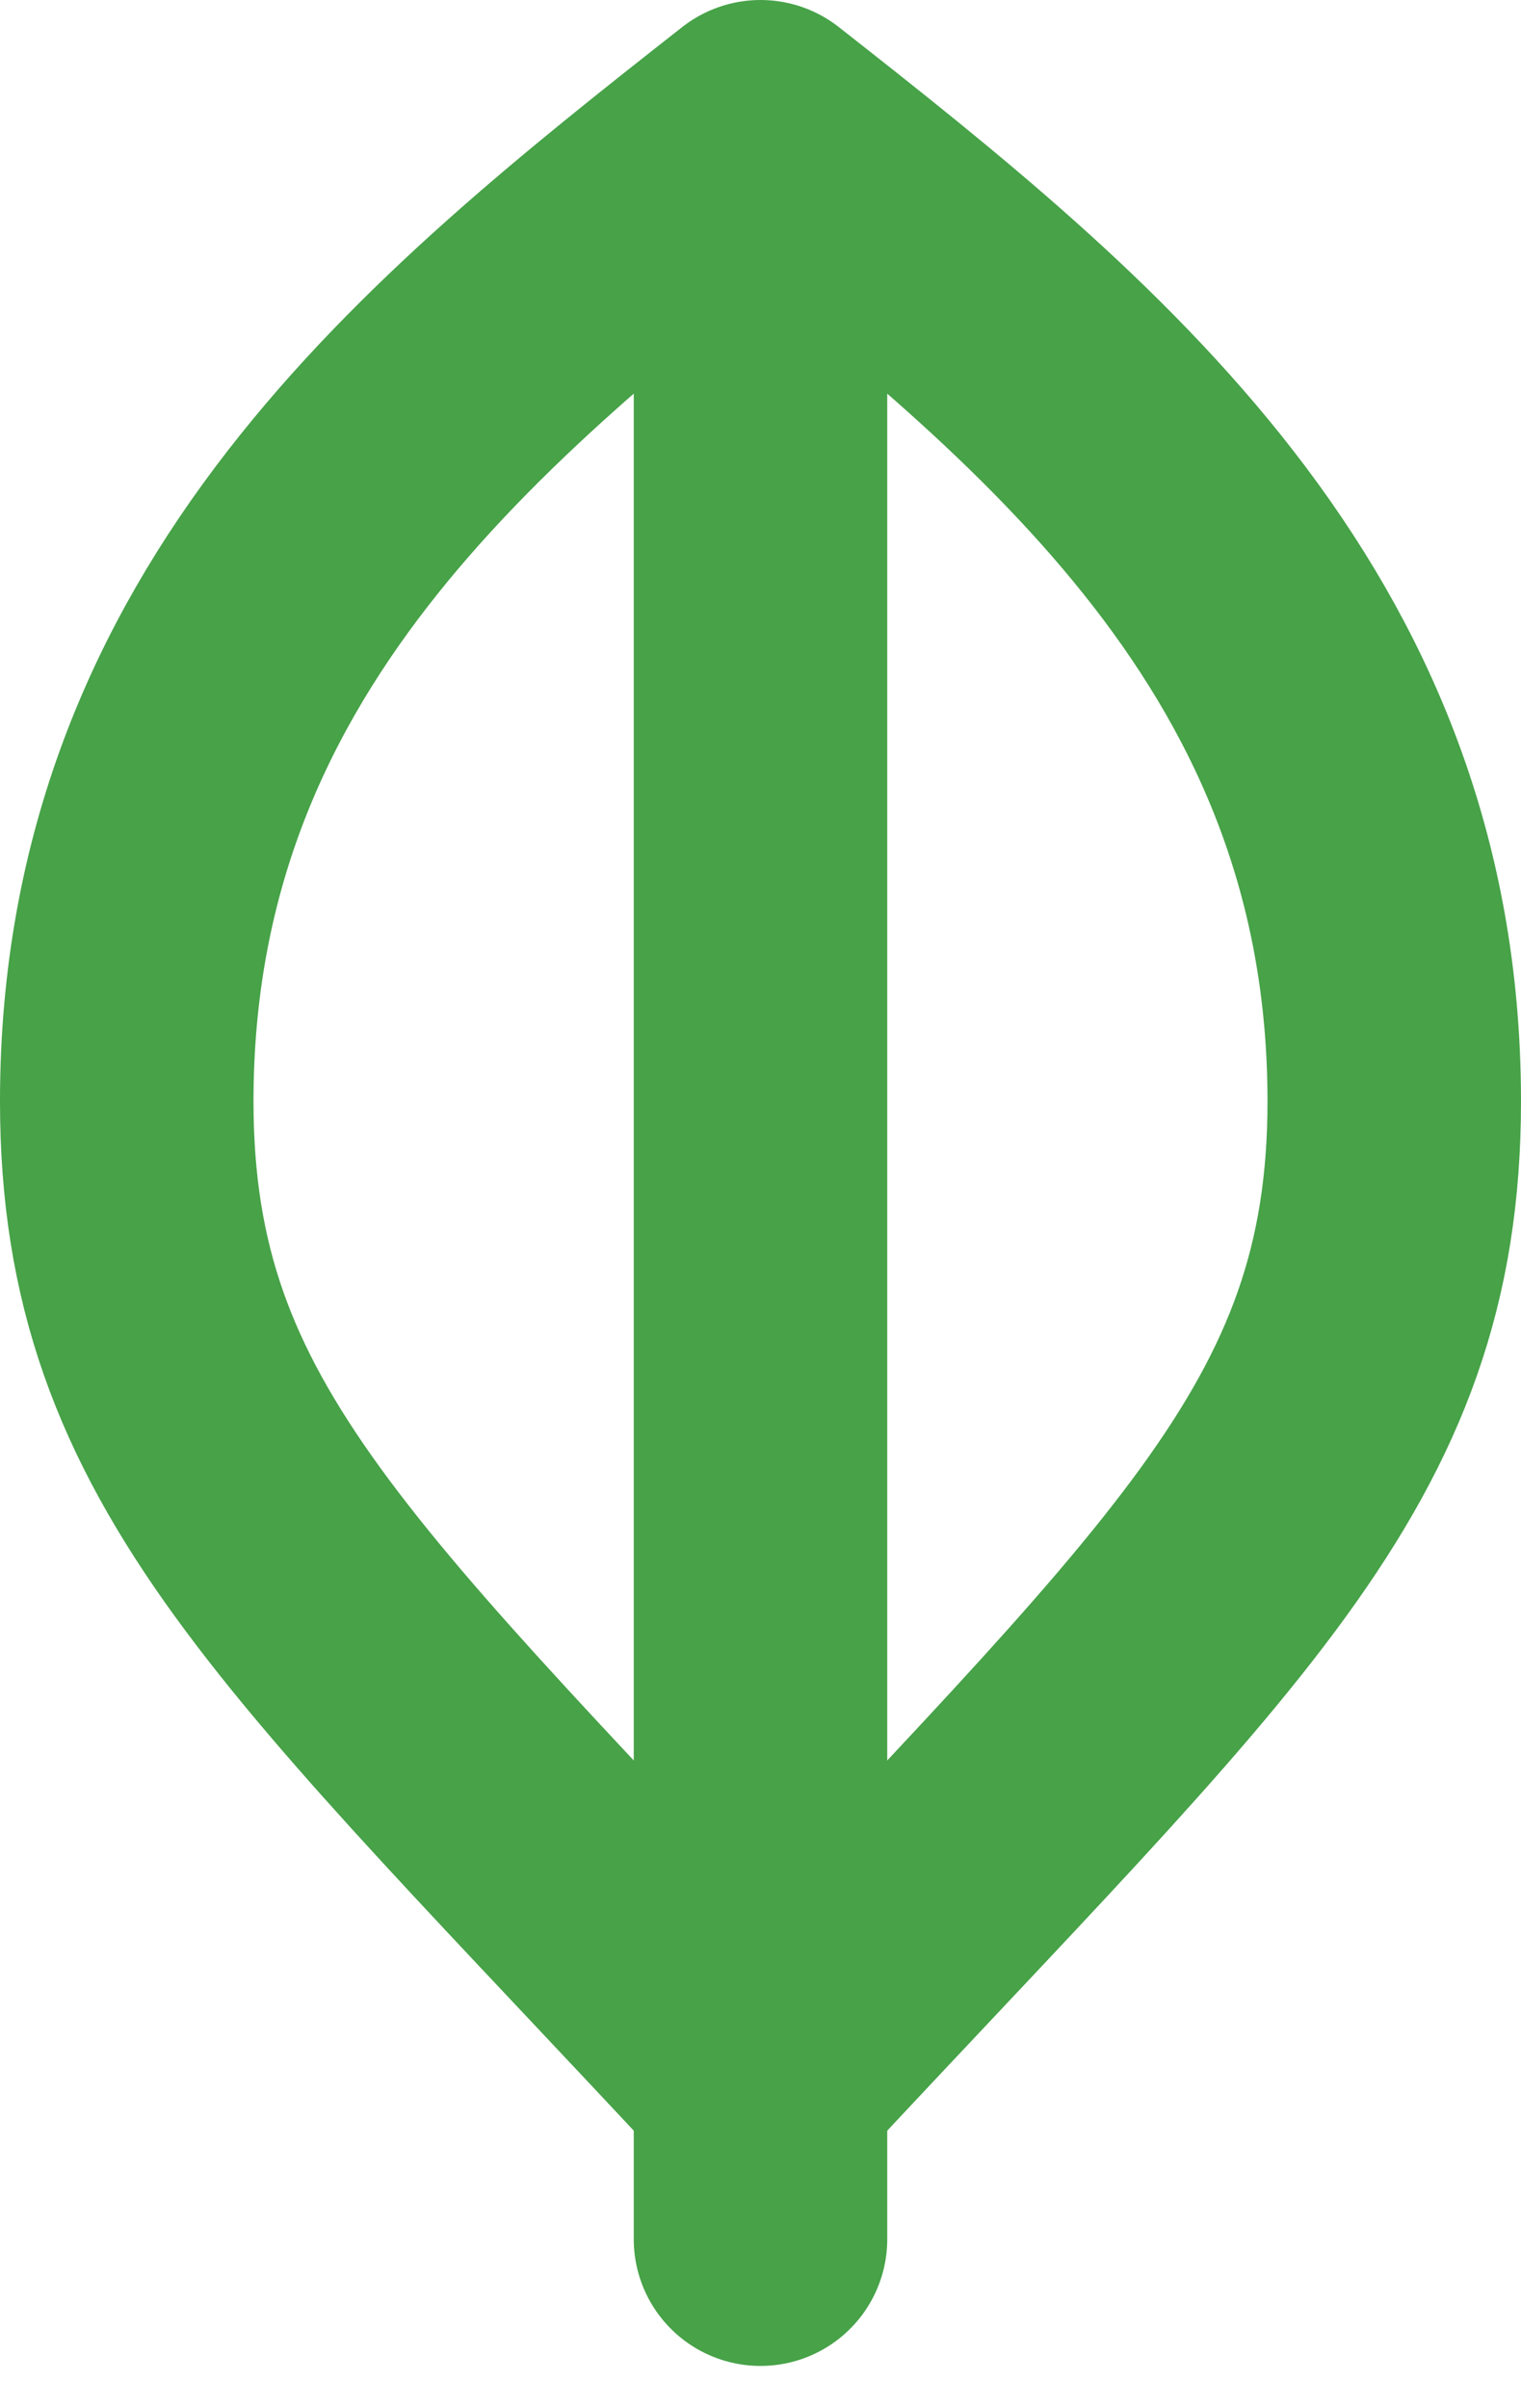 <svg width="24" height="38" viewBox="0 0 24 38" fill="none" xmlns="http://www.w3.org/2000/svg">
<path d="M12 3.667V35.333" stroke="#47A248" stroke-width="4" stroke-linecap="round" stroke-linejoin="round"/>
<path d="M22 17.378C22 22.833 18.98 25.328 12 32.833C5.02 25.328 2 22.833 2 17.378C2 9.955 7.118 5.833 12 2C16.882 5.833 22 9.955 22 17.378Z" stroke="#47A248" stroke-width="4" stroke-linecap="round" stroke-linejoin="round"/>
</svg>
